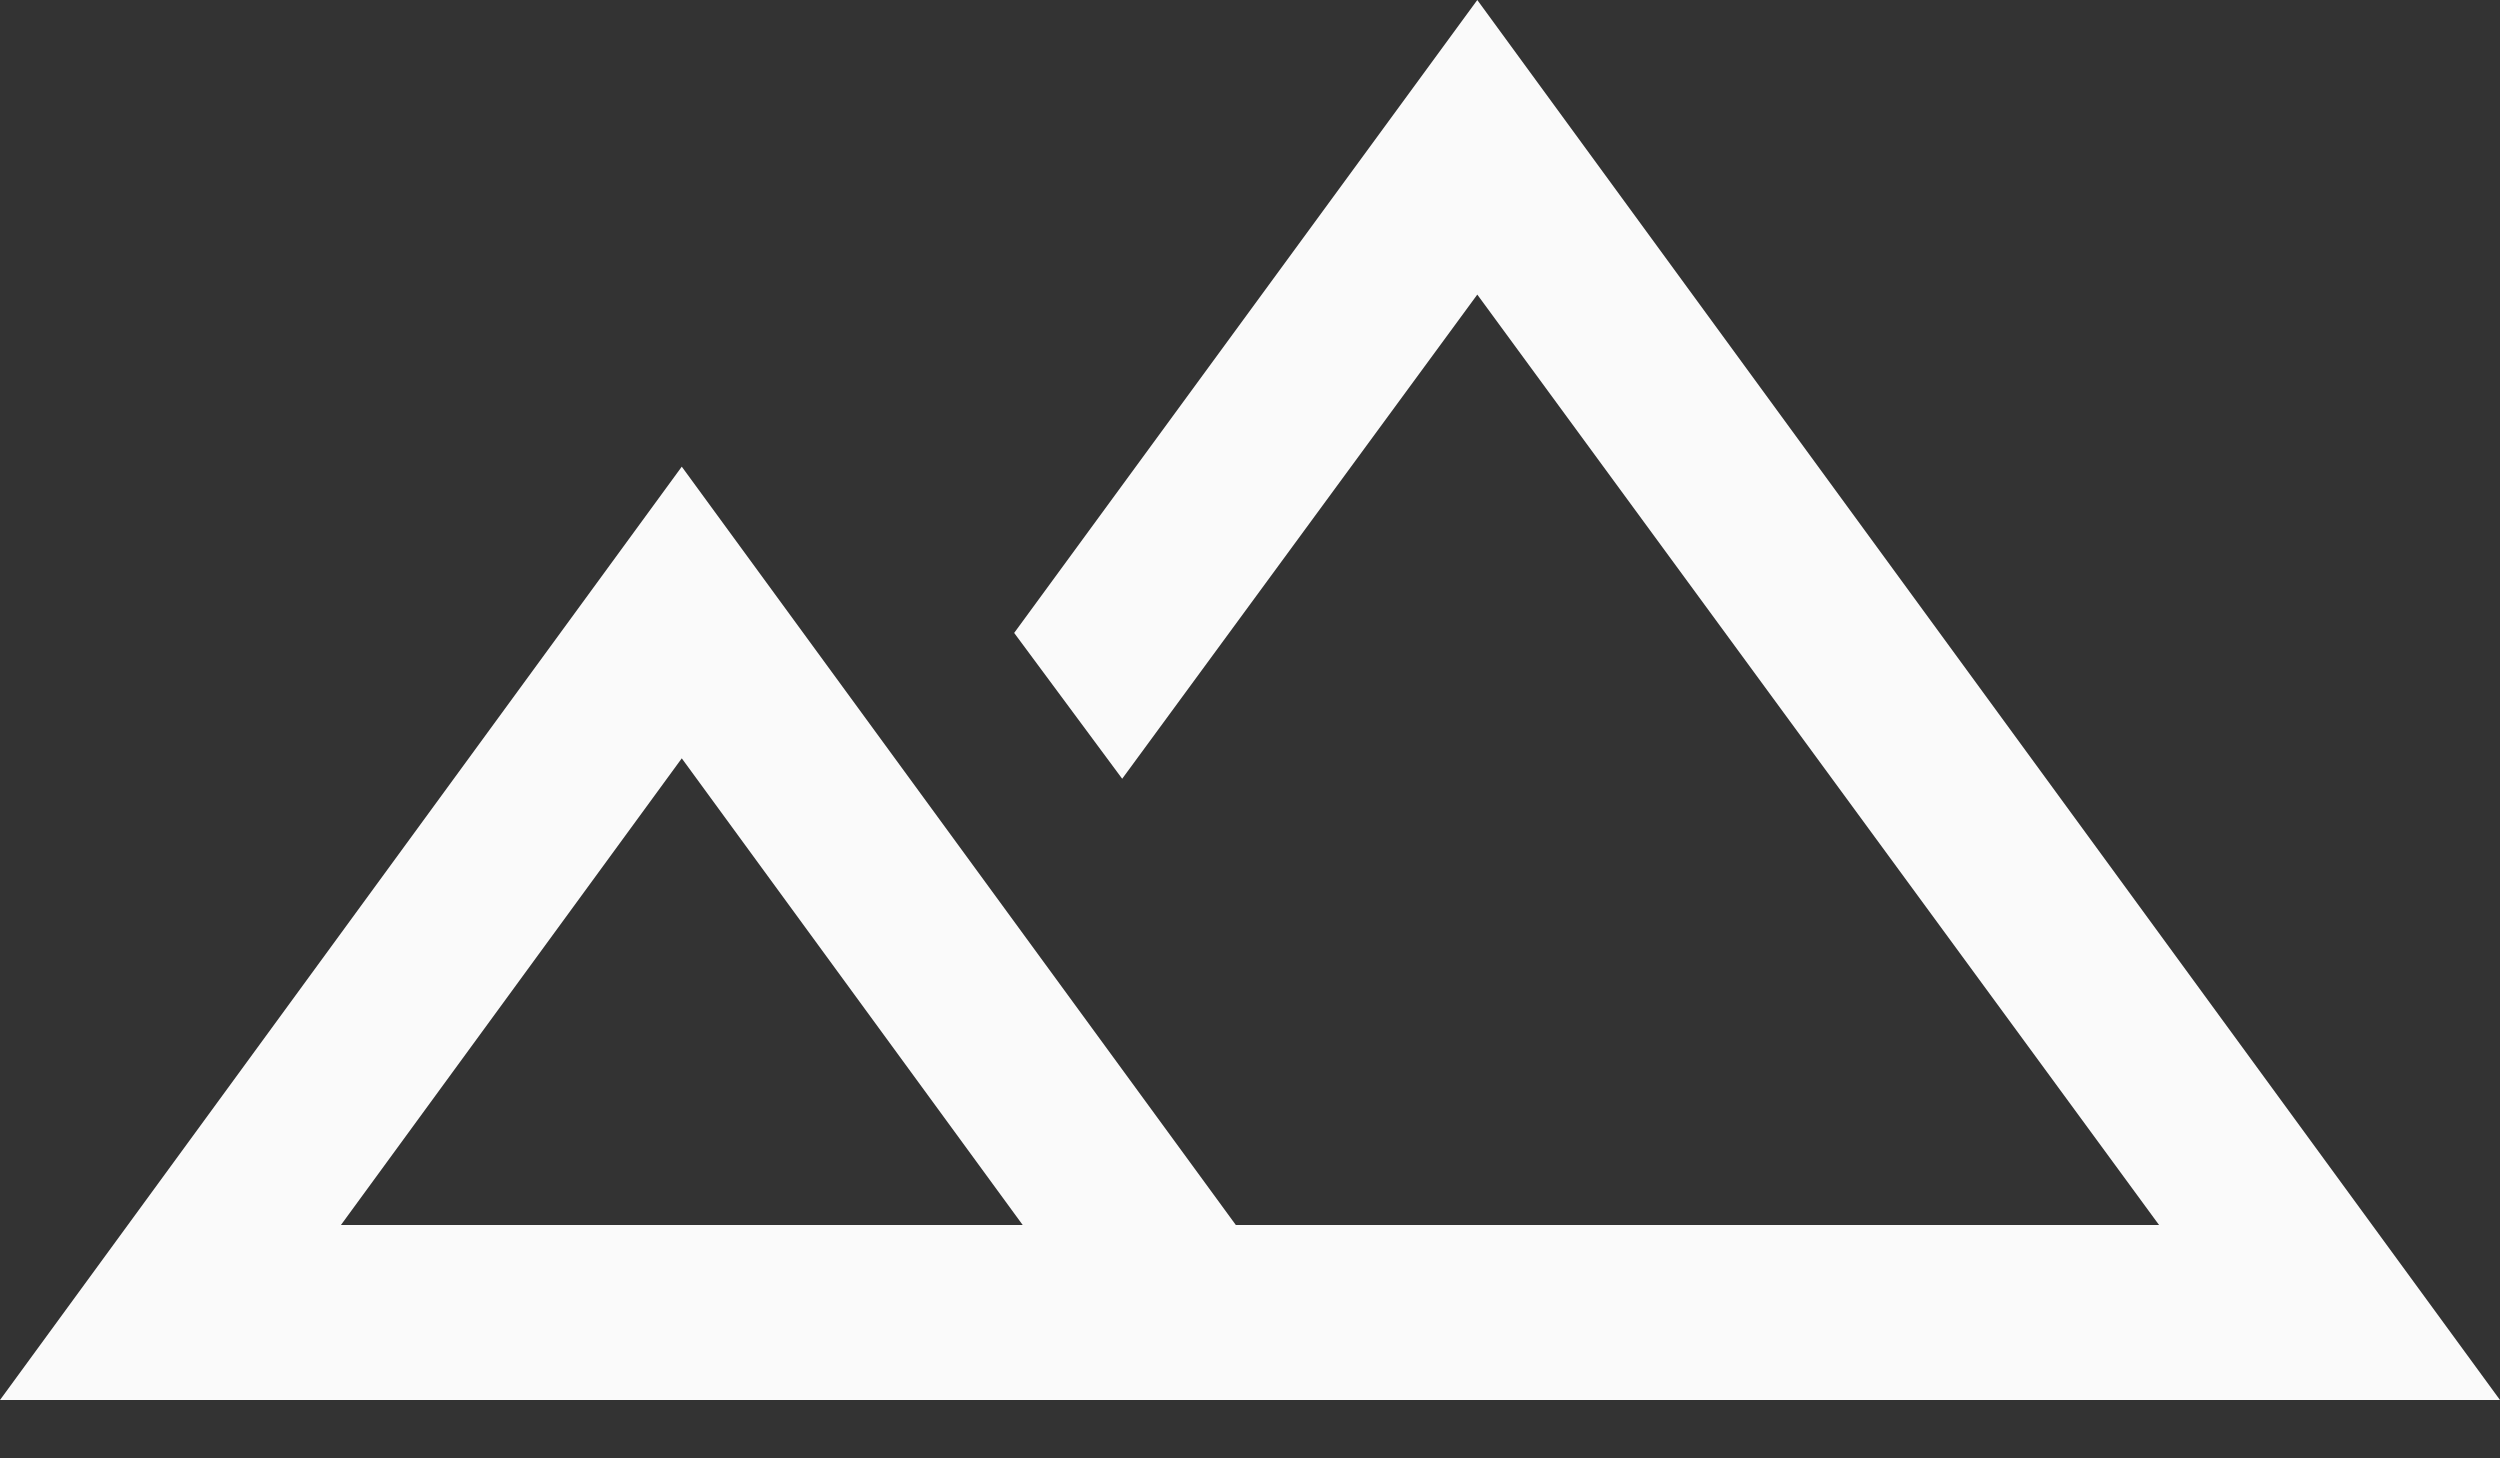 <svg width="24" height="14" viewBox="0 0 24 14" fill="none" xmlns="http://www.w3.org/2000/svg">
<rect x="0" y="0" width="24" height="14" fill="#333333" stroke="none"/>
<path d="M0 13.44L6.545 4.48L11.864 11.76H20.727L14.182 2.828L10.773 7.476L9.736 6.076L14.182 0L24 13.44H0ZM3.273 11.76H9.818L6.545 7.28L3.273 11.76Z" fill="#FAFAFA"/>
</svg>